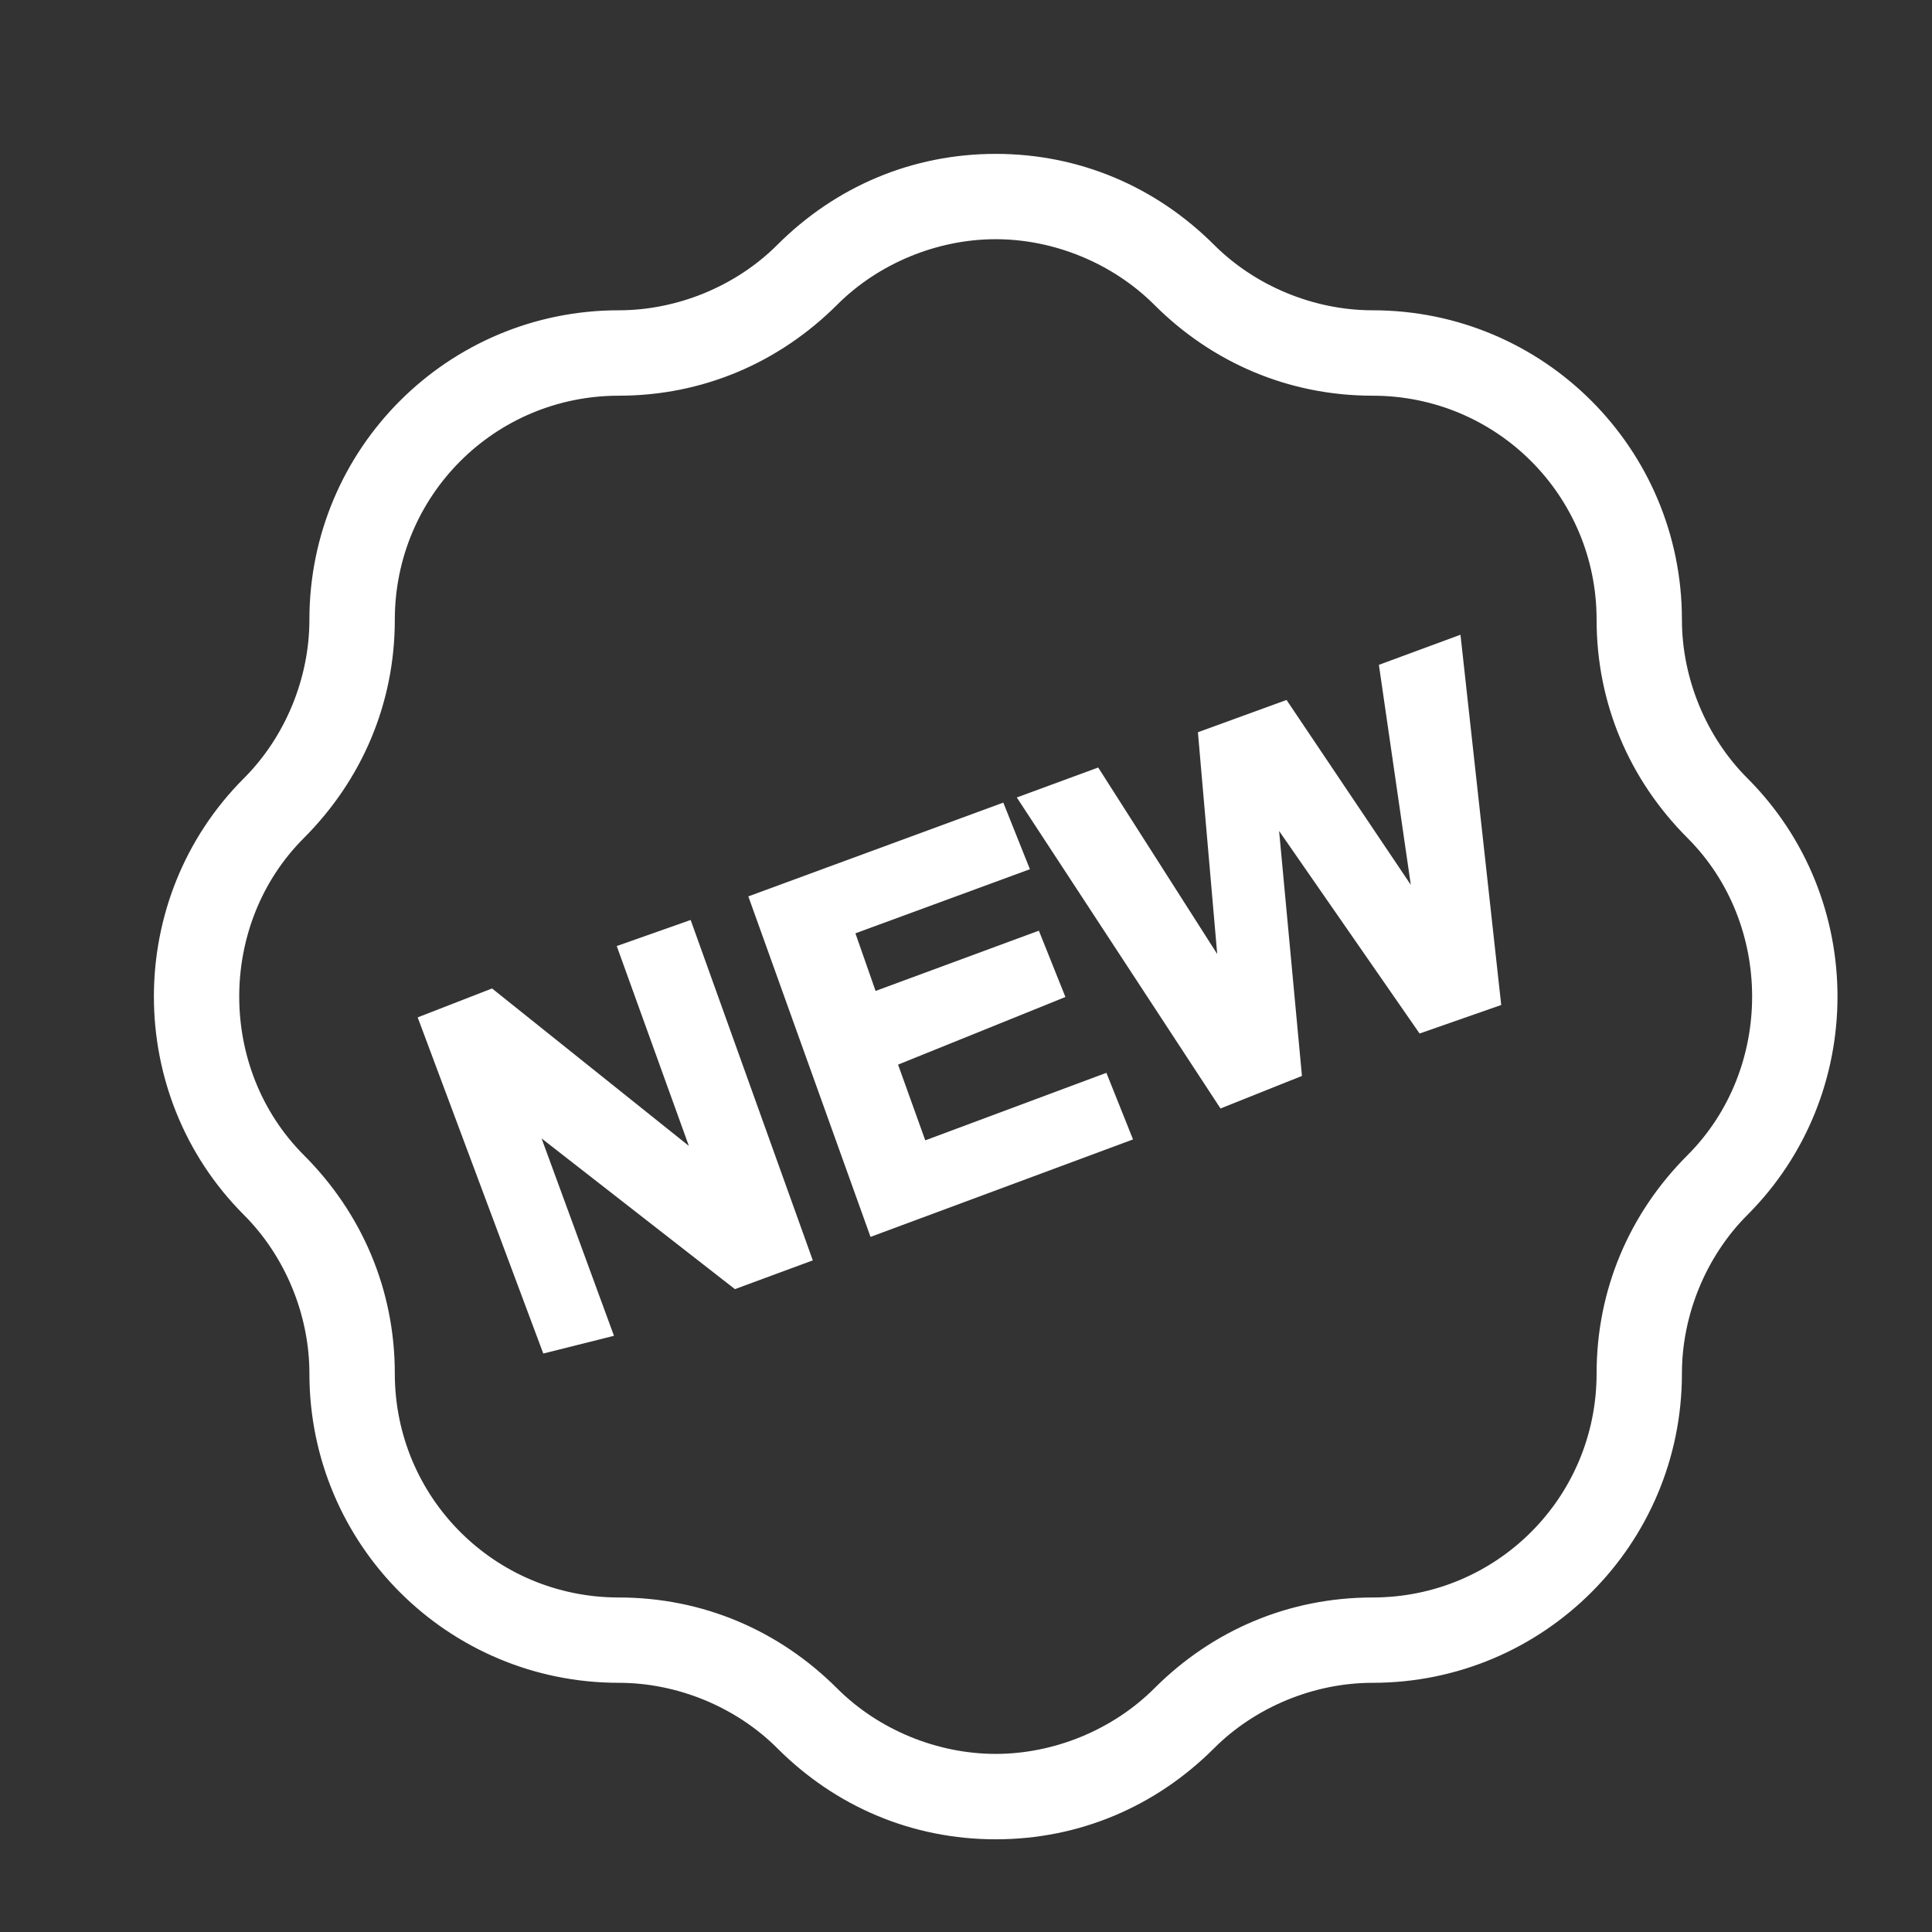 <svg width="24" height="24" viewBox="0 0 24 24" fill="none" xmlns="http://www.w3.org/2000/svg">
<rect x="0" y="0" width="24" height="24" fill="#333333" stroke="none"/>
<path d="M12.369 22.76C11.353 22.76 10.425 22.362 9.719 21.655C9.189 21.125 8.438 20.816 7.687 20.816C5.611 20.816 3.932 19.138 3.932 17.062C3.932 16.311 3.623 15.56 3.093 15.03C1.636 13.572 1.636 11.187 3.093 9.73C3.623 9.2 3.932 8.449 3.932 7.698C3.932 5.622 5.611 3.943 7.687 3.943C8.438 3.943 9.189 3.634 9.719 3.104C10.425 2.398 11.353 2 12.369 2C13.385 2 14.312 2.398 15.019 3.104C15.549 3.634 16.3 3.943 17.051 3.943C19.127 3.943 20.805 5.622 20.805 7.698C20.805 8.449 21.114 9.2 21.644 9.73C23.102 11.187 23.102 13.572 21.644 15.03C21.114 15.56 20.805 16.311 20.805 17.062C20.805 19.138 19.127 20.816 17.051 20.816C16.3 20.816 15.549 21.125 15.019 21.655C14.312 22.362 13.385 22.76 12.369 22.76ZM12.369 2.883C11.618 2.883 10.867 3.193 10.337 3.723C9.63 4.429 8.703 4.827 7.687 4.827C6.097 4.827 4.816 6.108 4.816 7.698C4.816 8.714 4.418 9.641 3.712 10.348C2.607 11.452 2.607 13.307 3.712 14.412C4.418 15.118 4.816 16.046 4.816 17.062C4.816 18.652 6.097 19.933 7.687 19.933C8.703 19.933 9.63 20.33 10.337 21.037C10.867 21.567 11.618 21.876 12.369 21.876C13.12 21.876 13.87 21.567 14.401 21.037C15.107 20.33 16.035 19.933 17.051 19.933C18.641 19.933 19.922 18.652 19.922 17.062C19.922 16.046 20.319 15.118 21.026 14.412C22.13 13.307 22.13 11.452 21.026 10.348C20.319 9.641 19.922 8.714 19.922 7.698C19.922 6.108 18.641 4.827 17.051 4.827C16.035 4.827 15.107 4.429 14.401 3.723C13.87 3.193 13.12 2.883 12.369 2.883V2.883Z" fill="white" stroke="white" stroke-width="0.177"/>
<path d="M6.804 16.709L5.302 12.689L6.097 12.38L8.747 14.5L7.775 11.806L8.526 11.541L9.984 15.604L9.145 15.914L6.538 13.882L7.51 16.532L6.804 16.709Z" fill="white" stroke="white" stroke-width="0.177"/>
<path d="M10.867 15.251L9.409 11.188L12.413 10.083L12.678 10.746L10.514 11.541L10.823 12.424L12.855 11.674L13.12 12.336L11.044 13.175L11.441 14.28L13.694 13.44L13.959 14.103L10.867 15.251Z" fill="white" stroke="white" stroke-width="0.177"/>
<path d="M15.196 13.661L12.766 9.951L13.606 9.642L15.24 12.203L14.975 9.156L15.947 8.802L17.669 11.364L17.227 8.317L18.067 8.007L18.553 12.424L17.669 12.733L15.77 9.995L16.079 13.308L15.196 13.661Z" fill="white" stroke="white" stroke-width="0.177"/>
</svg>
